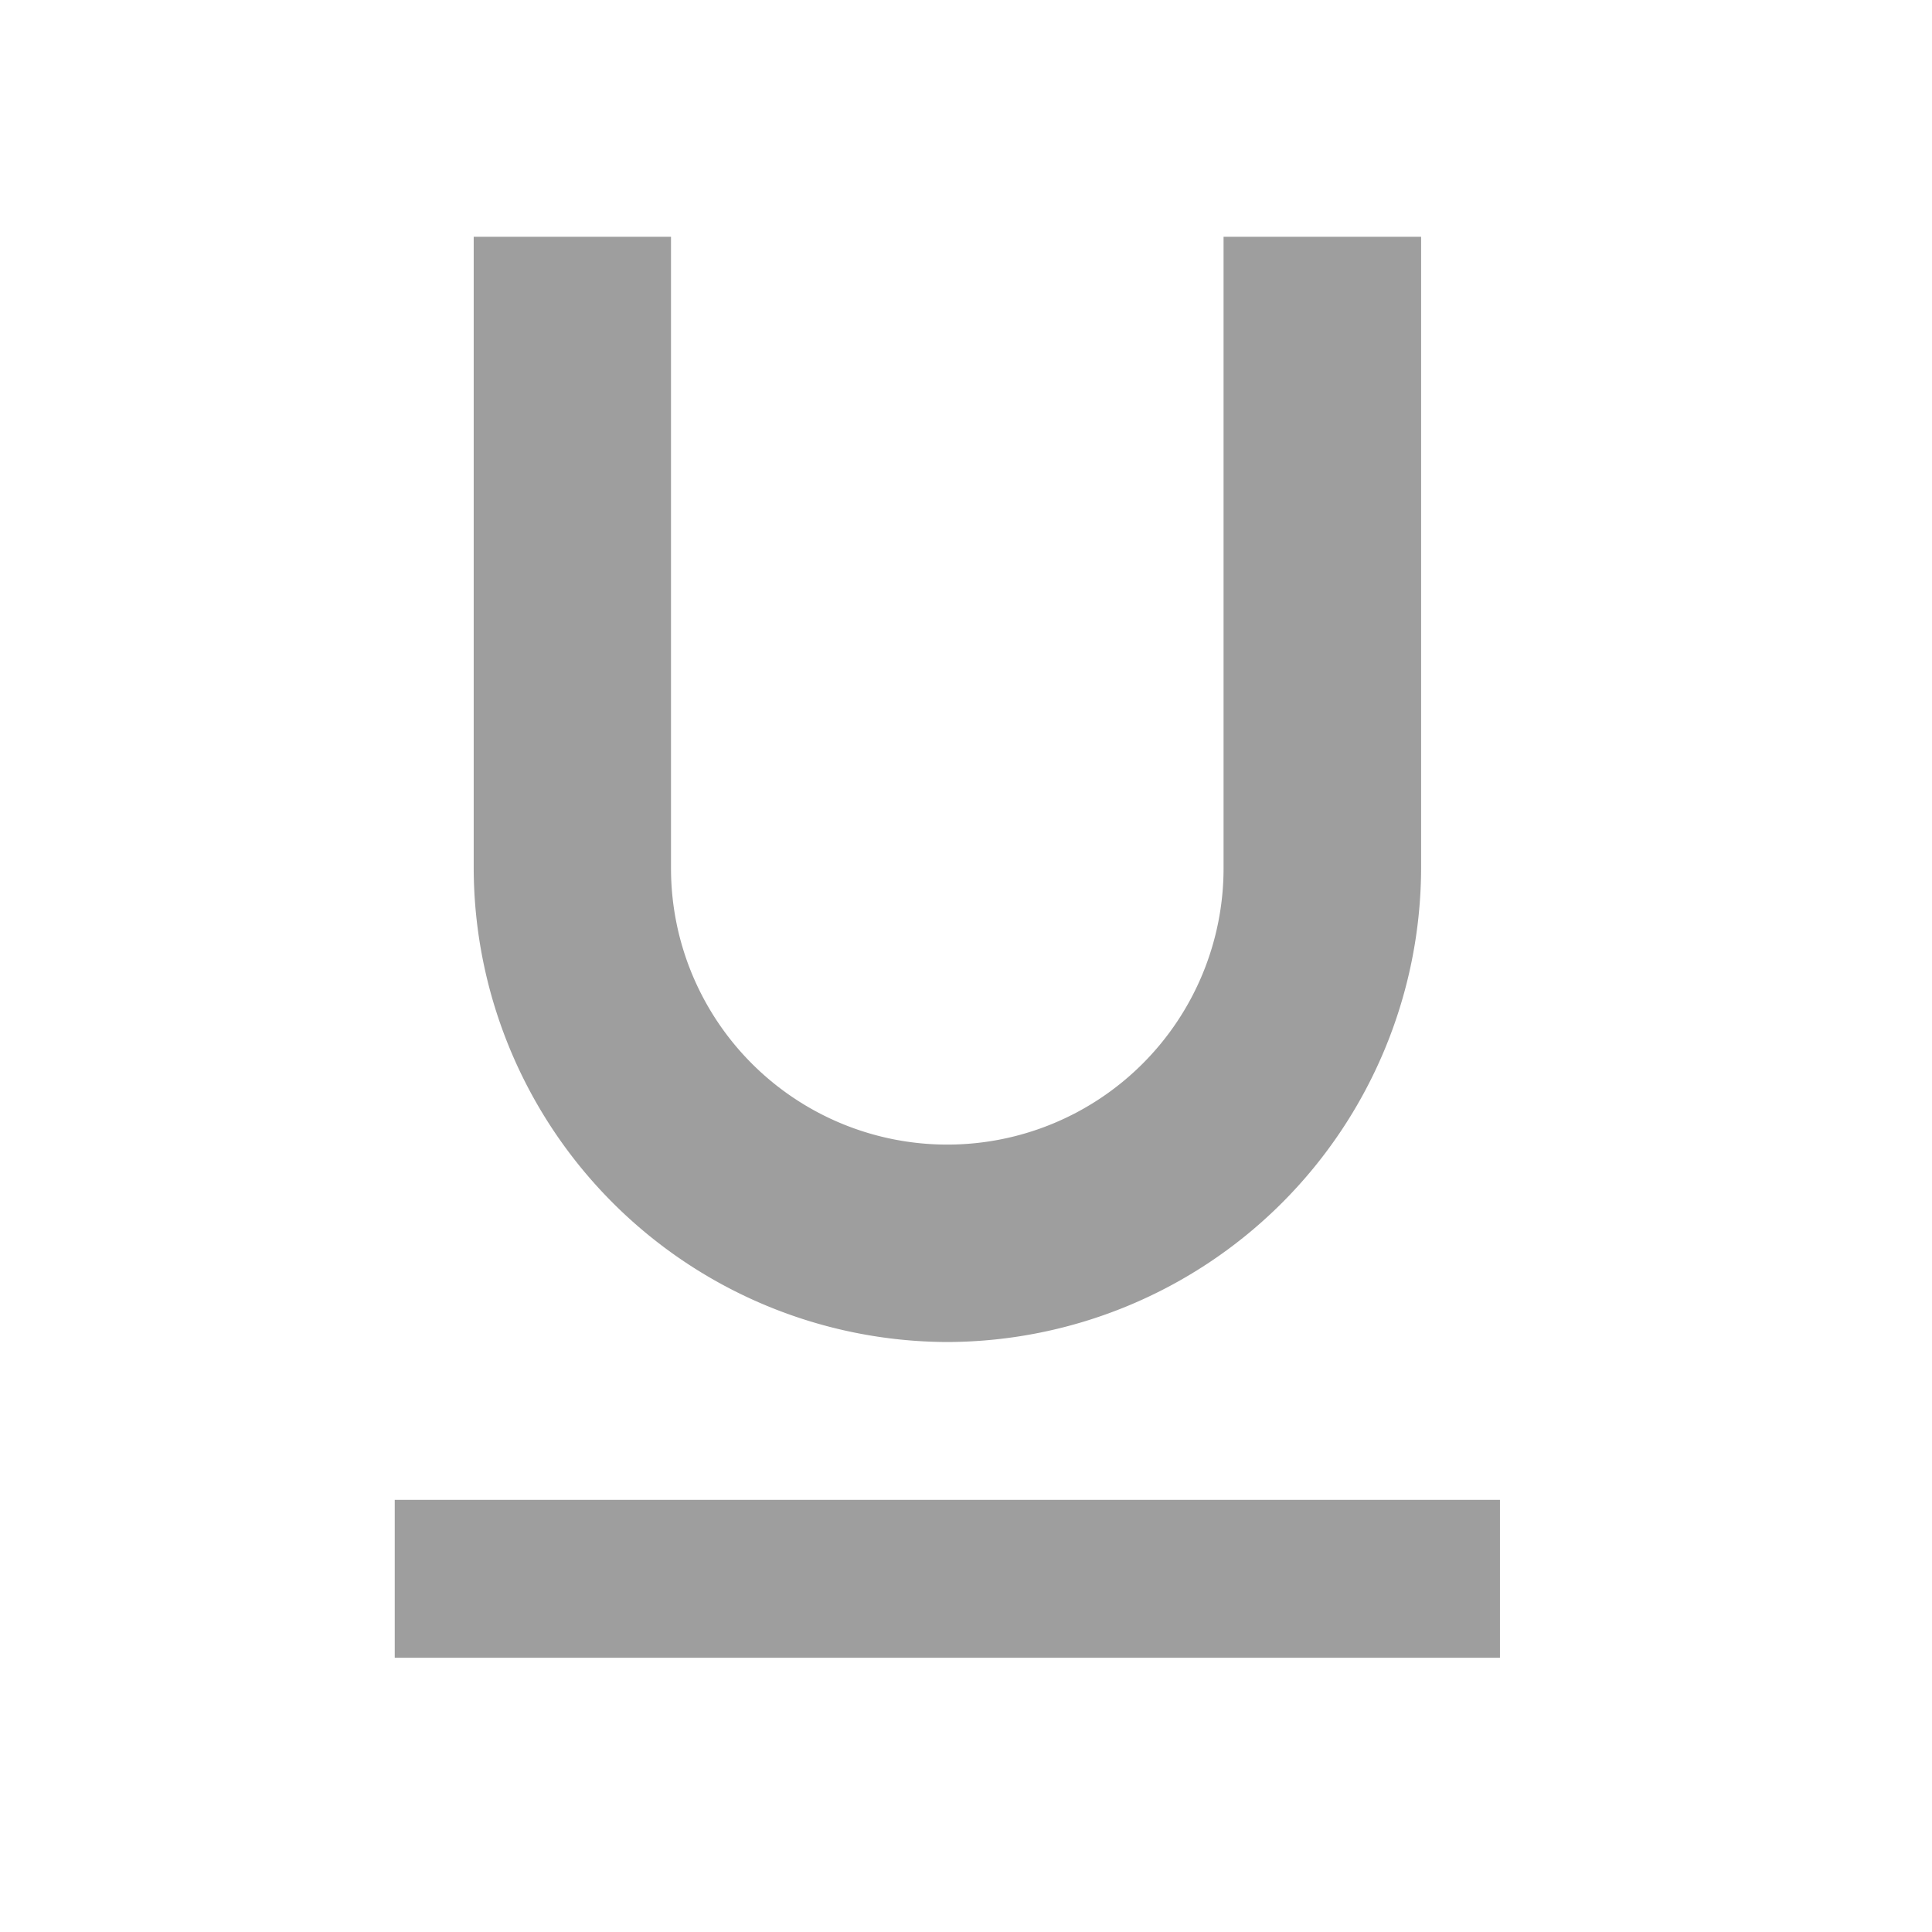 <svg xmlns="http://www.w3.org/2000/svg" xmlns:xlink="http://www.w3.org/1999/xlink" width="16" height="16" viewBox="0 0 16 16">
  <defs>
    <clipPath id="clip-path">
      <rect width="16" height="16" fill="none"/>
    </clipPath>
  </defs>
  <g id="underlined" clip-path="url(#clip-path)">
    <rect id="rectangle" width="16" height="16" fill="none"/>
    <path id="path" d="M9.476,12.153A3.934,3.934,0,0,0,13.4,8.23V3H11.764V8.23a2.288,2.288,0,1,1-4.576,0V3H5.554V8.23a3.934,3.934,0,0,0,3.923,3.923ZM4.9,13.46v1.308h9.153V13.46Z" transform="translate(-1.631 -1.039)" fill-rule="evenodd" opacity="0.38"/>
  </g>
</svg>
